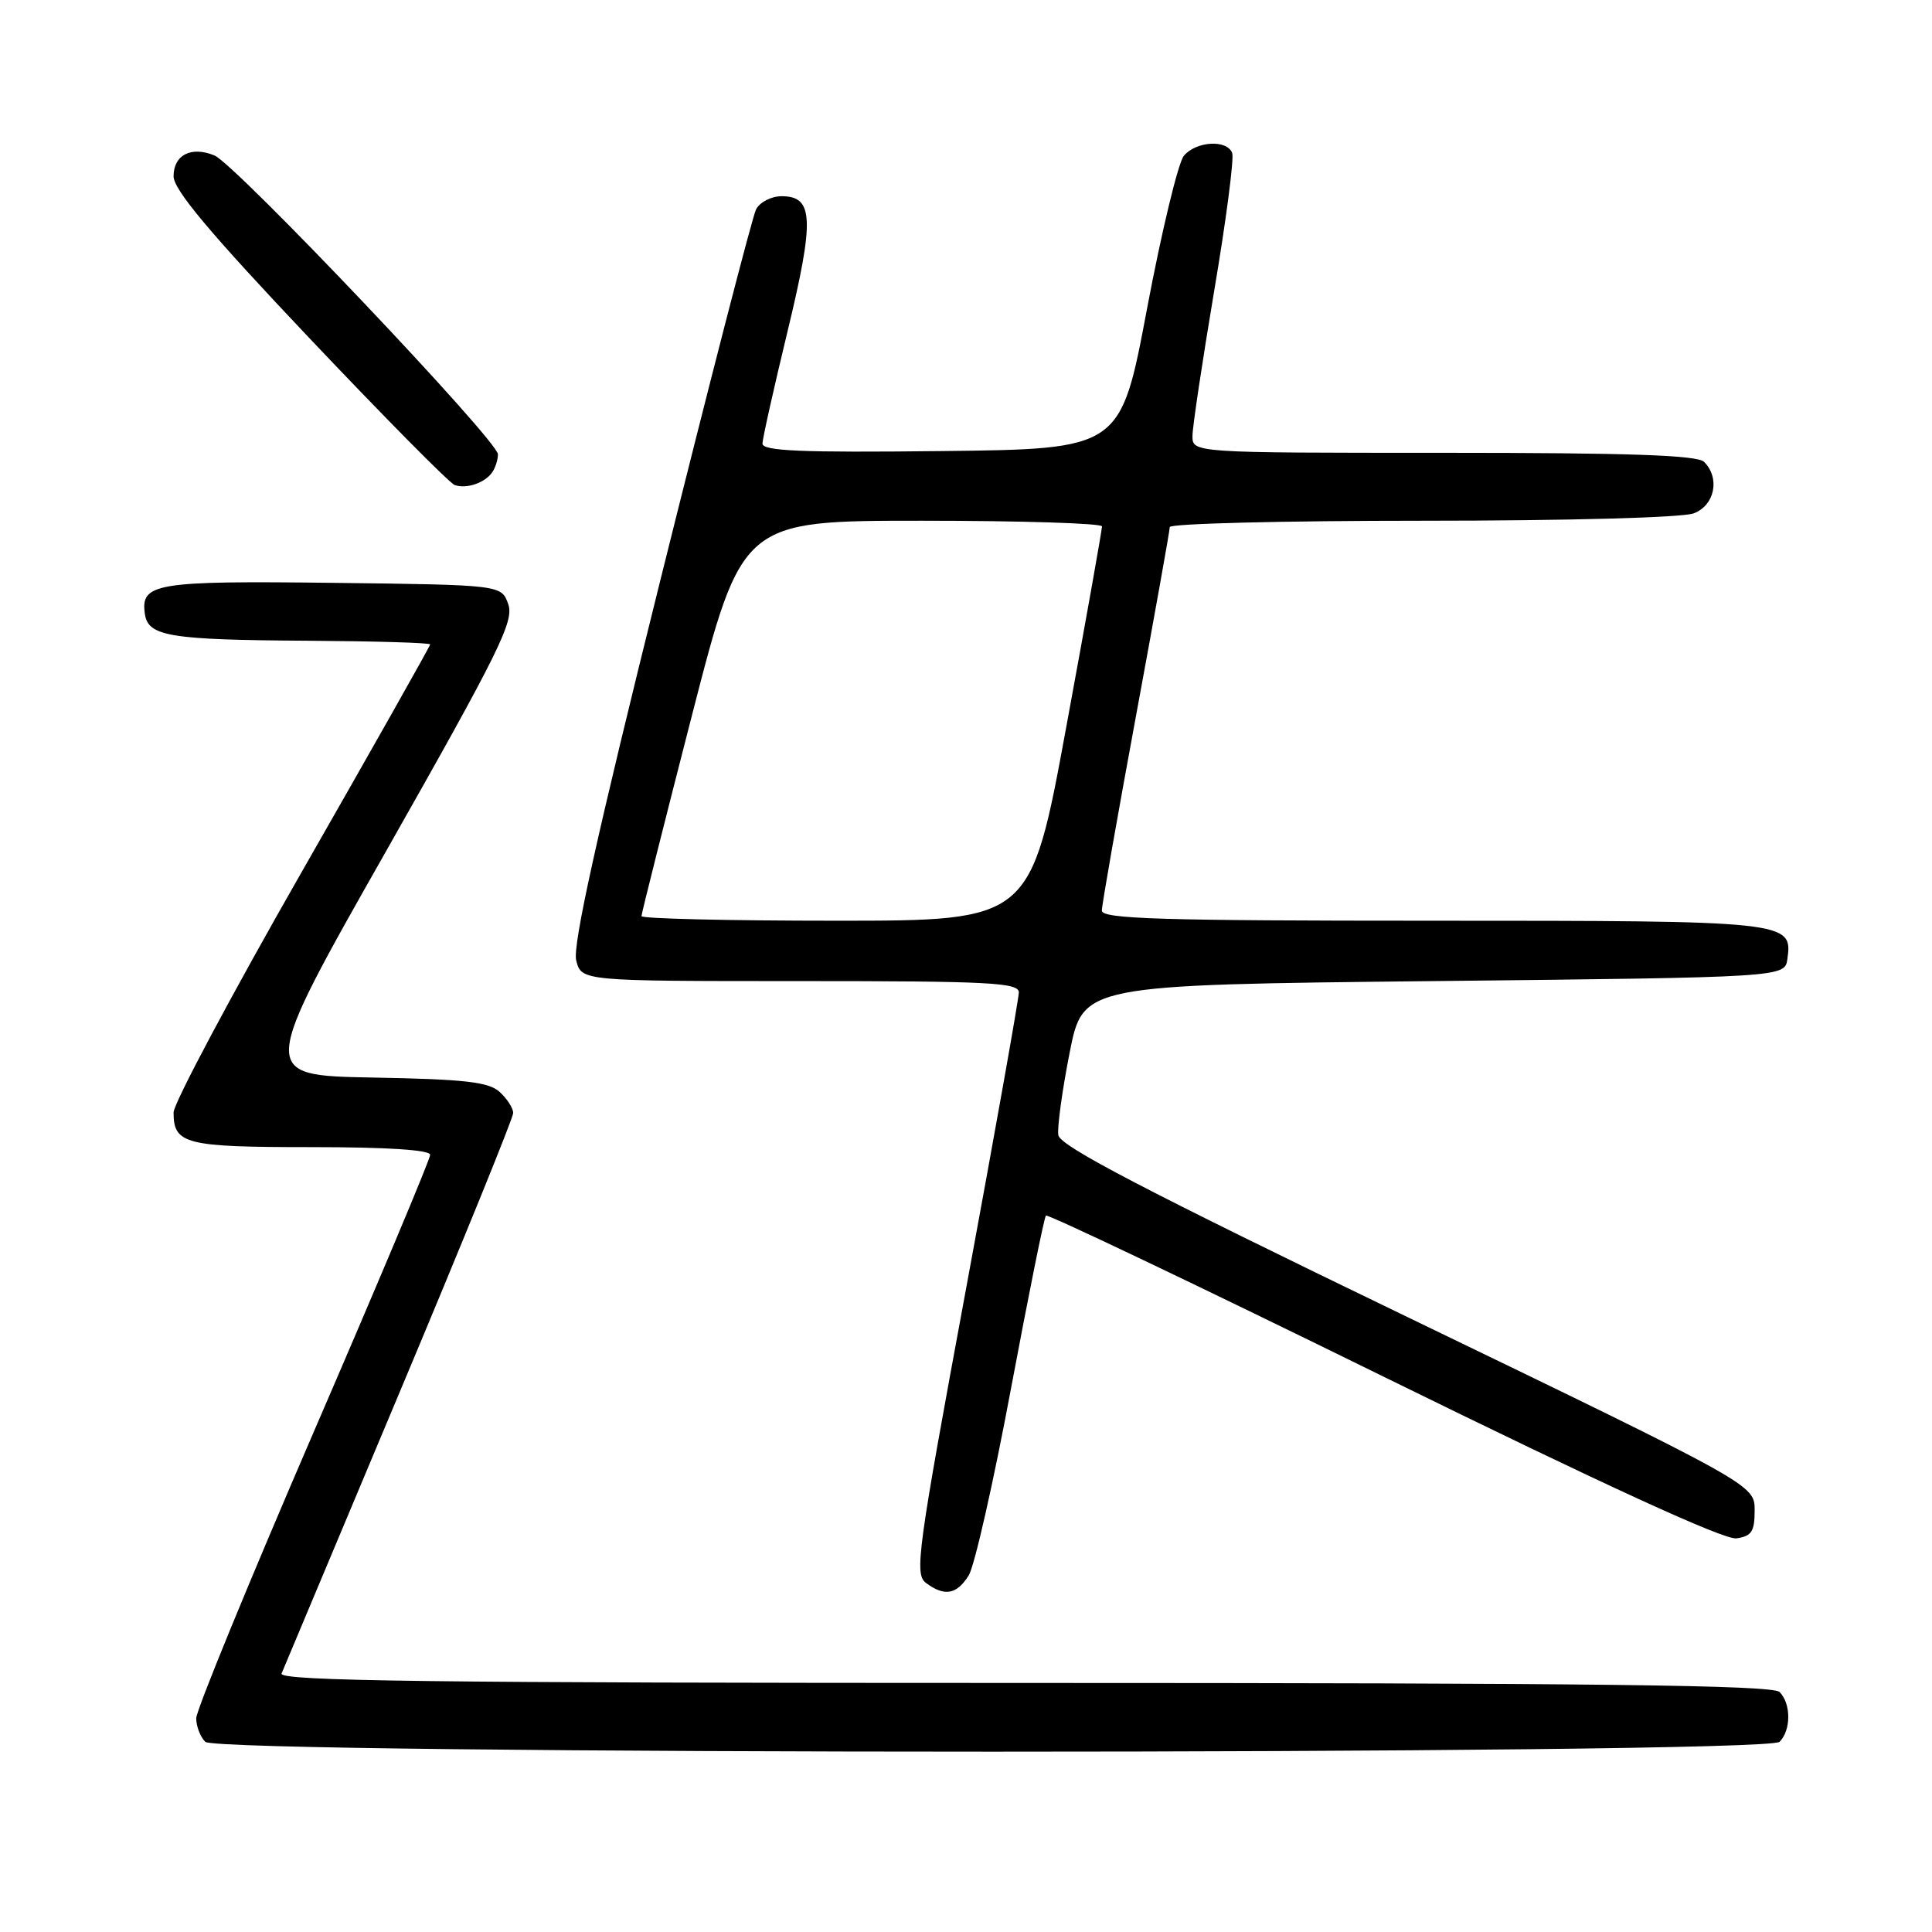 <?xml version="1.0" encoding="UTF-8" standalone="no"?>
<!DOCTYPE svg PUBLIC "-//W3C//DTD SVG 1.1//EN" "http://www.w3.org/Graphics/SVG/1.1/DTD/svg11.dtd" >
<svg xmlns="http://www.w3.org/2000/svg" xmlns:xlink="http://www.w3.org/1999/xlink" version="1.1" viewBox="0 0 256 256">
 <g >
 <path fill="currentColor"
d=" M 235.80 230.80 C 237.34 229.26 237.34 225.74 235.80 224.20 C 234.88 223.28 211.29 223.00 135.69 223.00 C 56.96 223.00 36.89 222.75 37.31 221.75 C 37.59 221.06 44.61 204.34 52.91 184.58 C 61.21 164.82 68.00 148.13 68.00 147.48 C 68.00 146.84 67.19 145.58 66.20 144.68 C 64.74 143.36 61.58 143.00 49.35 142.78 C 34.30 142.50 34.30 142.50 51.28 112.57 C 66.12 86.39 68.14 82.31 67.35 80.07 C 66.45 77.50 66.45 77.50 44.10 77.23 C 20.56 76.95 18.60 77.27 19.20 81.37 C 19.63 84.32 22.48 84.79 40.75 84.90 C 49.69 84.96 57.00 85.17 57.00 85.39 C 57.00 85.60 49.35 99.15 40.00 115.50 C 30.65 131.85 23.00 146.21 23.00 147.41 C 23.00 151.61 24.55 152.00 41.20 152.00 C 51.31 152.00 57.00 152.37 57.00 153.02 C 57.00 153.59 50.03 170.18 41.50 189.90 C 32.98 209.63 26.00 226.63 26.00 227.68 C 26.00 228.74 26.54 230.14 27.20 230.80 C 28.94 232.54 234.06 232.54 235.80 230.80 Z  M 128.36 208.75 C 129.13 207.51 131.65 196.38 133.96 184.00 C 136.28 171.62 138.36 161.31 138.59 161.07 C 138.83 160.84 158.96 170.44 183.34 182.42 C 212.75 196.86 228.47 204.07 230.08 203.84 C 232.10 203.56 232.50 202.94 232.50 200.12 C 232.50 196.74 232.50 196.74 186.50 174.52 C 151.65 157.69 140.43 151.85 140.23 150.40 C 140.08 149.36 140.75 144.45 141.73 139.50 C 143.50 130.50 143.50 130.50 190.00 130.00 C 236.50 129.50 236.50 129.50 236.84 127.06 C 237.55 122.06 236.98 122.00 189.81 122.00 C 153.86 122.00 146.00 121.76 146.00 120.66 C 146.00 119.92 148.03 108.38 150.50 95.00 C 152.97 81.62 155.00 70.30 155.00 69.84 C 155.00 69.38 170.05 69.00 188.43 69.00 C 207.74 69.00 222.95 68.59 224.43 68.02 C 227.22 66.96 227.95 63.35 225.80 61.20 C 224.91 60.31 215.87 60.00 191.30 60.00 C 158.00 60.00 158.00 60.00 158.01 57.75 C 158.02 56.51 159.32 47.86 160.89 38.52 C 162.47 29.19 163.54 20.97 163.27 20.27 C 162.58 18.46 158.50 18.70 156.87 20.64 C 156.12 21.54 153.92 30.65 151.99 40.89 C 148.49 59.50 148.49 59.50 124.74 59.77 C 106.08 59.98 101.01 59.76 101.03 58.77 C 101.05 58.07 102.55 51.37 104.36 43.88 C 107.95 29.01 107.81 26.00 103.57 26.00 C 102.19 26.00 100.67 26.79 100.18 27.75 C 99.69 28.71 93.97 50.88 87.47 77.00 C 79.10 110.63 75.85 125.30 76.35 127.25 C 77.04 130.00 77.04 130.00 106.02 130.00 C 131.10 130.00 135.00 130.20 135.00 131.50 C 135.00 132.32 131.85 149.99 128.01 170.75 C 121.55 205.64 121.15 208.59 122.70 209.75 C 125.16 211.58 126.77 211.29 128.36 208.75 Z  M 65.23 62.57 C 65.64 61.98 65.98 60.91 65.98 60.20 C 66.01 58.44 31.19 21.74 28.42 20.60 C 25.34 19.33 23.00 20.52 23.00 23.36 C 23.00 25.14 27.84 30.91 41.00 44.81 C 50.91 55.27 59.57 64.03 60.25 64.27 C 61.82 64.82 64.27 63.98 65.23 62.57 Z  M 85.00 121.39 C 85.00 121.06 88.00 109.14 91.66 94.89 C 98.32 69.00 98.32 69.00 122.16 69.00 C 135.27 69.00 146.01 69.34 146.02 69.75 C 146.03 70.16 143.91 82.09 141.30 96.25 C 136.57 122.00 136.57 122.00 110.78 122.00 C 96.60 122.00 85.00 121.73 85.00 121.39 Z "/>
</g>
</svg>